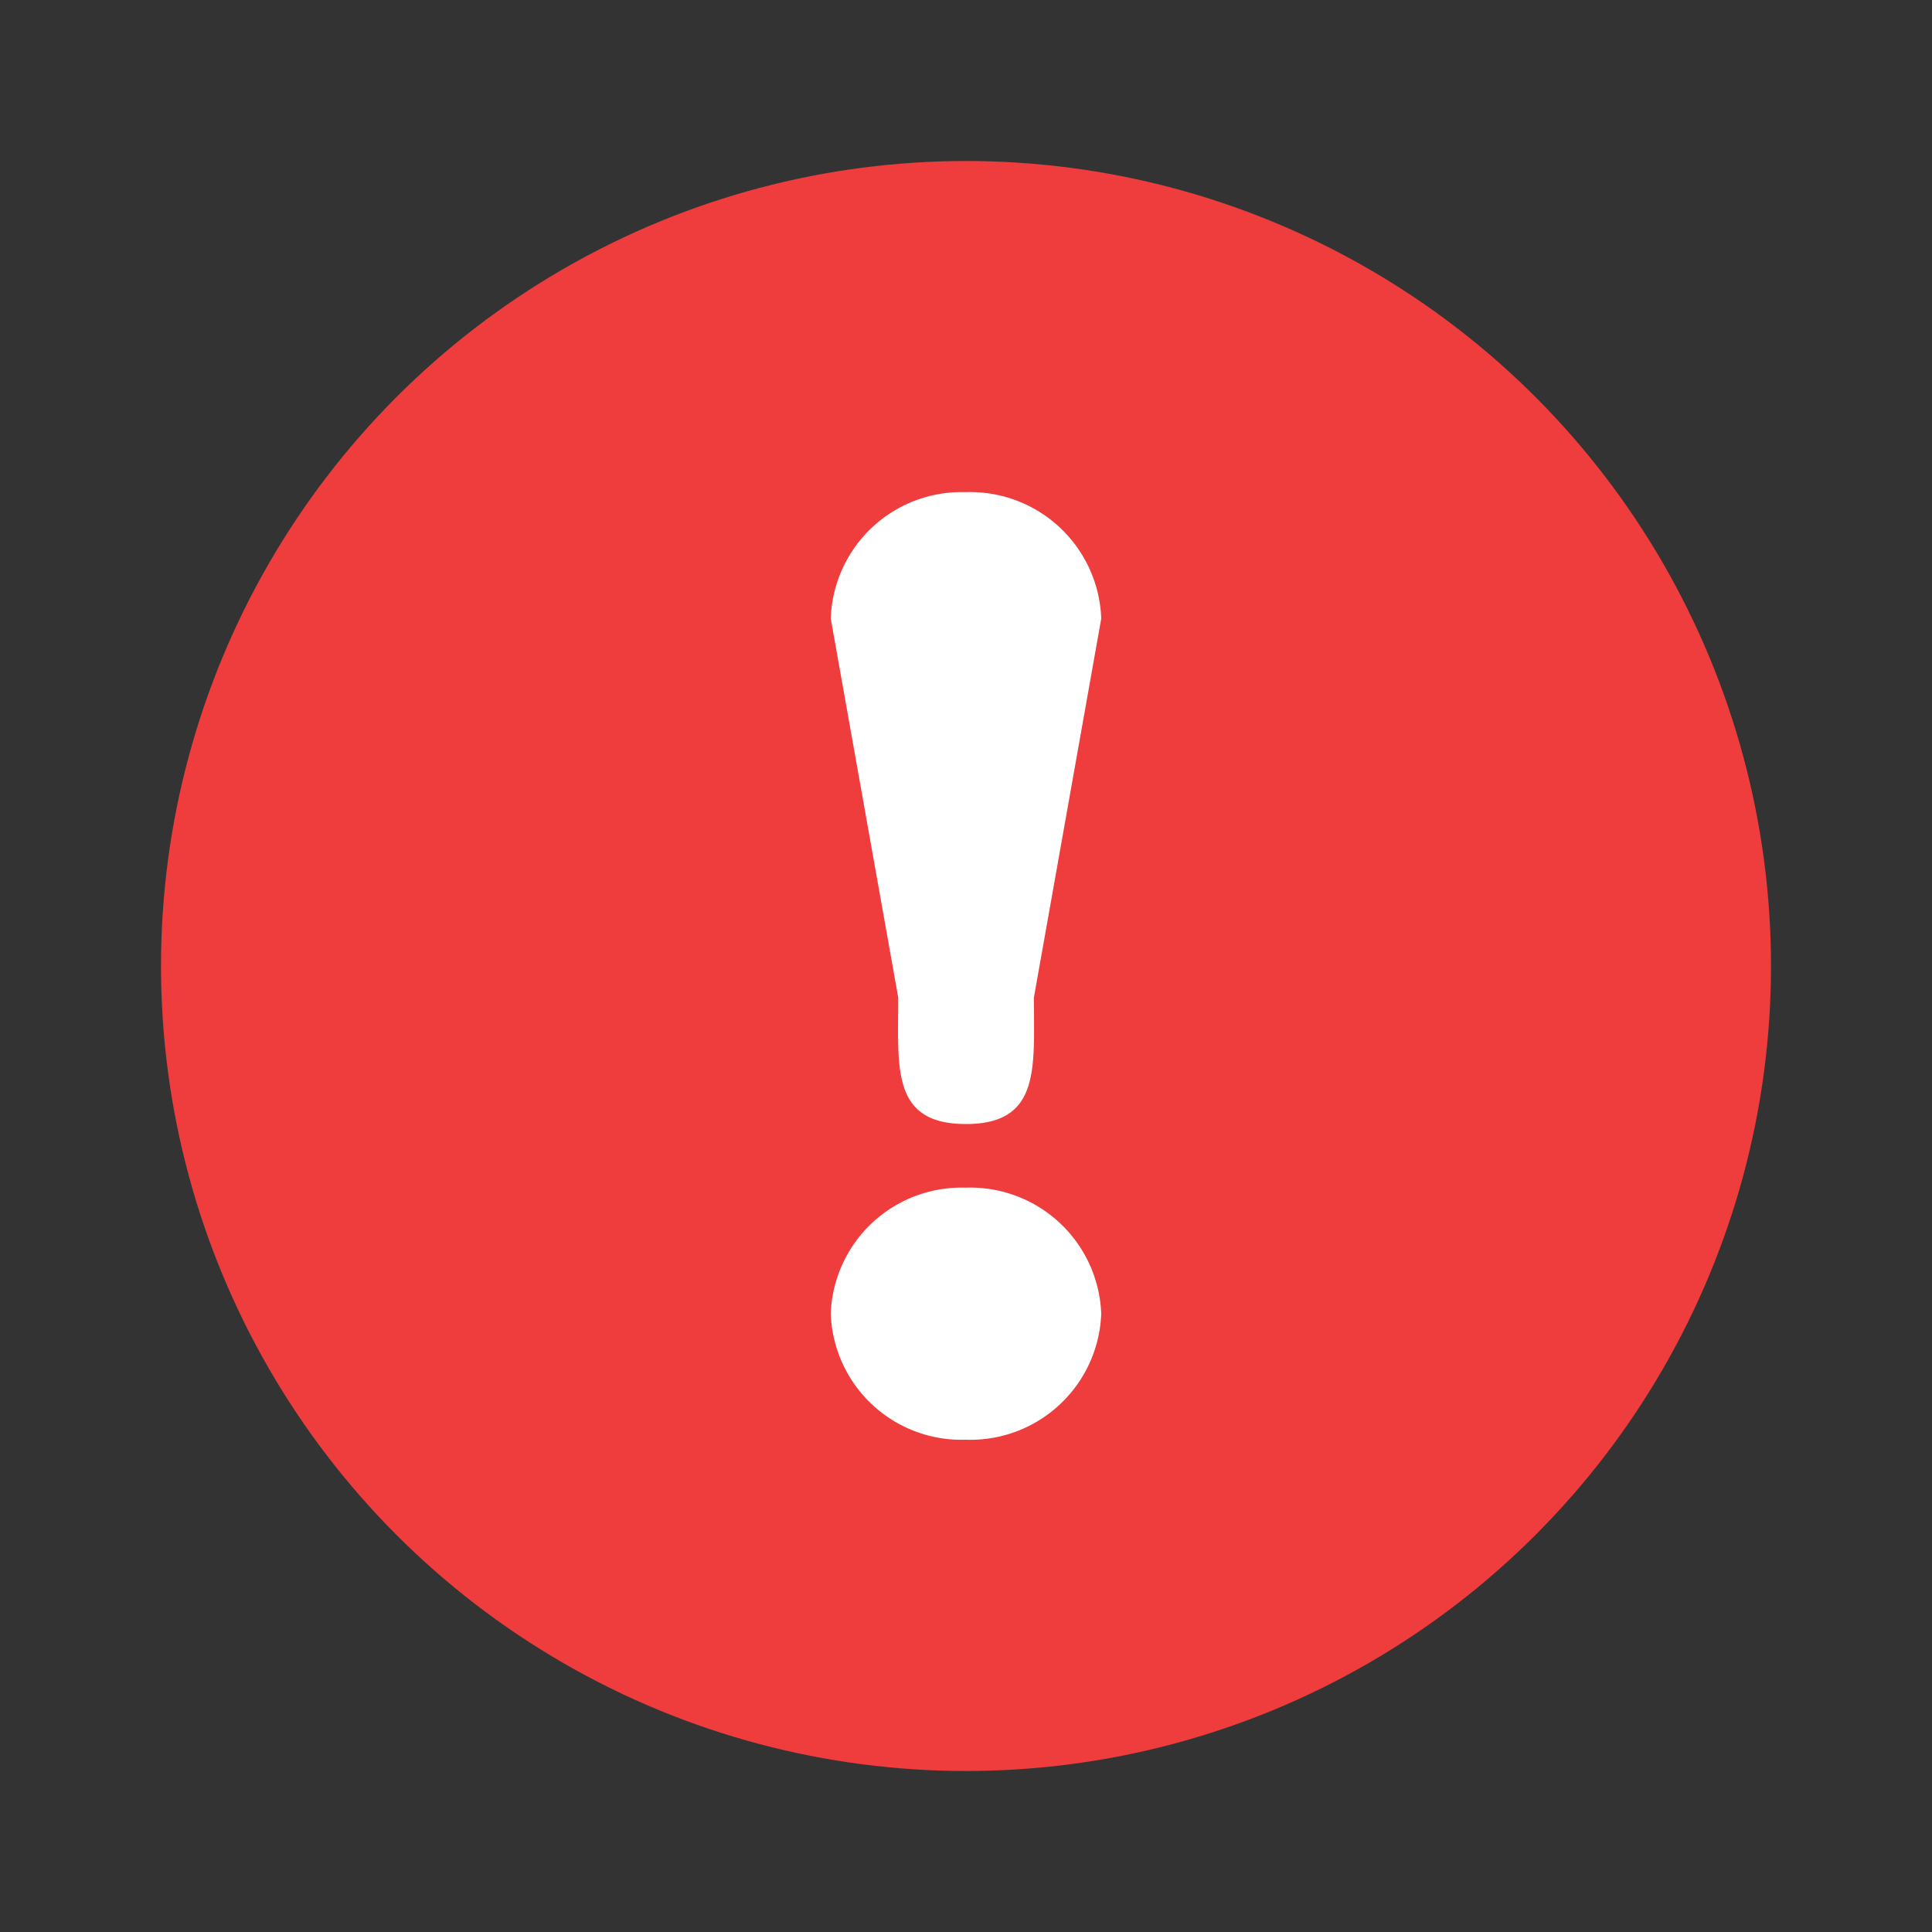 <svg id="img_warn" xmlns="http://www.w3.org/2000/svg" width="15" height="15" viewBox="0 0 15 15">
  <rect x="0" y="0" width="15" height="15" fill="#333333" stroke="none"/>
  <rect id="矩形_3654" data-name="矩形 3654" width="15" height="15" fill="#fff" opacity="0"/>
  <g id="组_49793" data-name="组 49793" transform="translate(1.25 1.25)">
    <circle id="椭圆_19" data-name="椭圆 19" cx="6.25" cy="6.25" r="6.25" fill="#ef3c3c"/>
    <path id="联合_27" data-name="联合 27" d="M0,6.377A1.016,1.016,0,0,1,1.049,5.4,1.018,1.018,0,0,1,2.1,6.377a1.017,1.017,0,0,1-1.053.98A1.015,1.015,0,0,1,0,6.377ZM.524,3.925,0,.982A1.016,1.016,0,0,1,1.049,0,1.018,1.018,0,0,1,2.1.982L1.577,3.925c0,.541.055.981-.528.981S.524,4.466.524,3.925Z" transform="translate(5.2 2.571)" fill="#fff"/>
  </g>
</svg>
